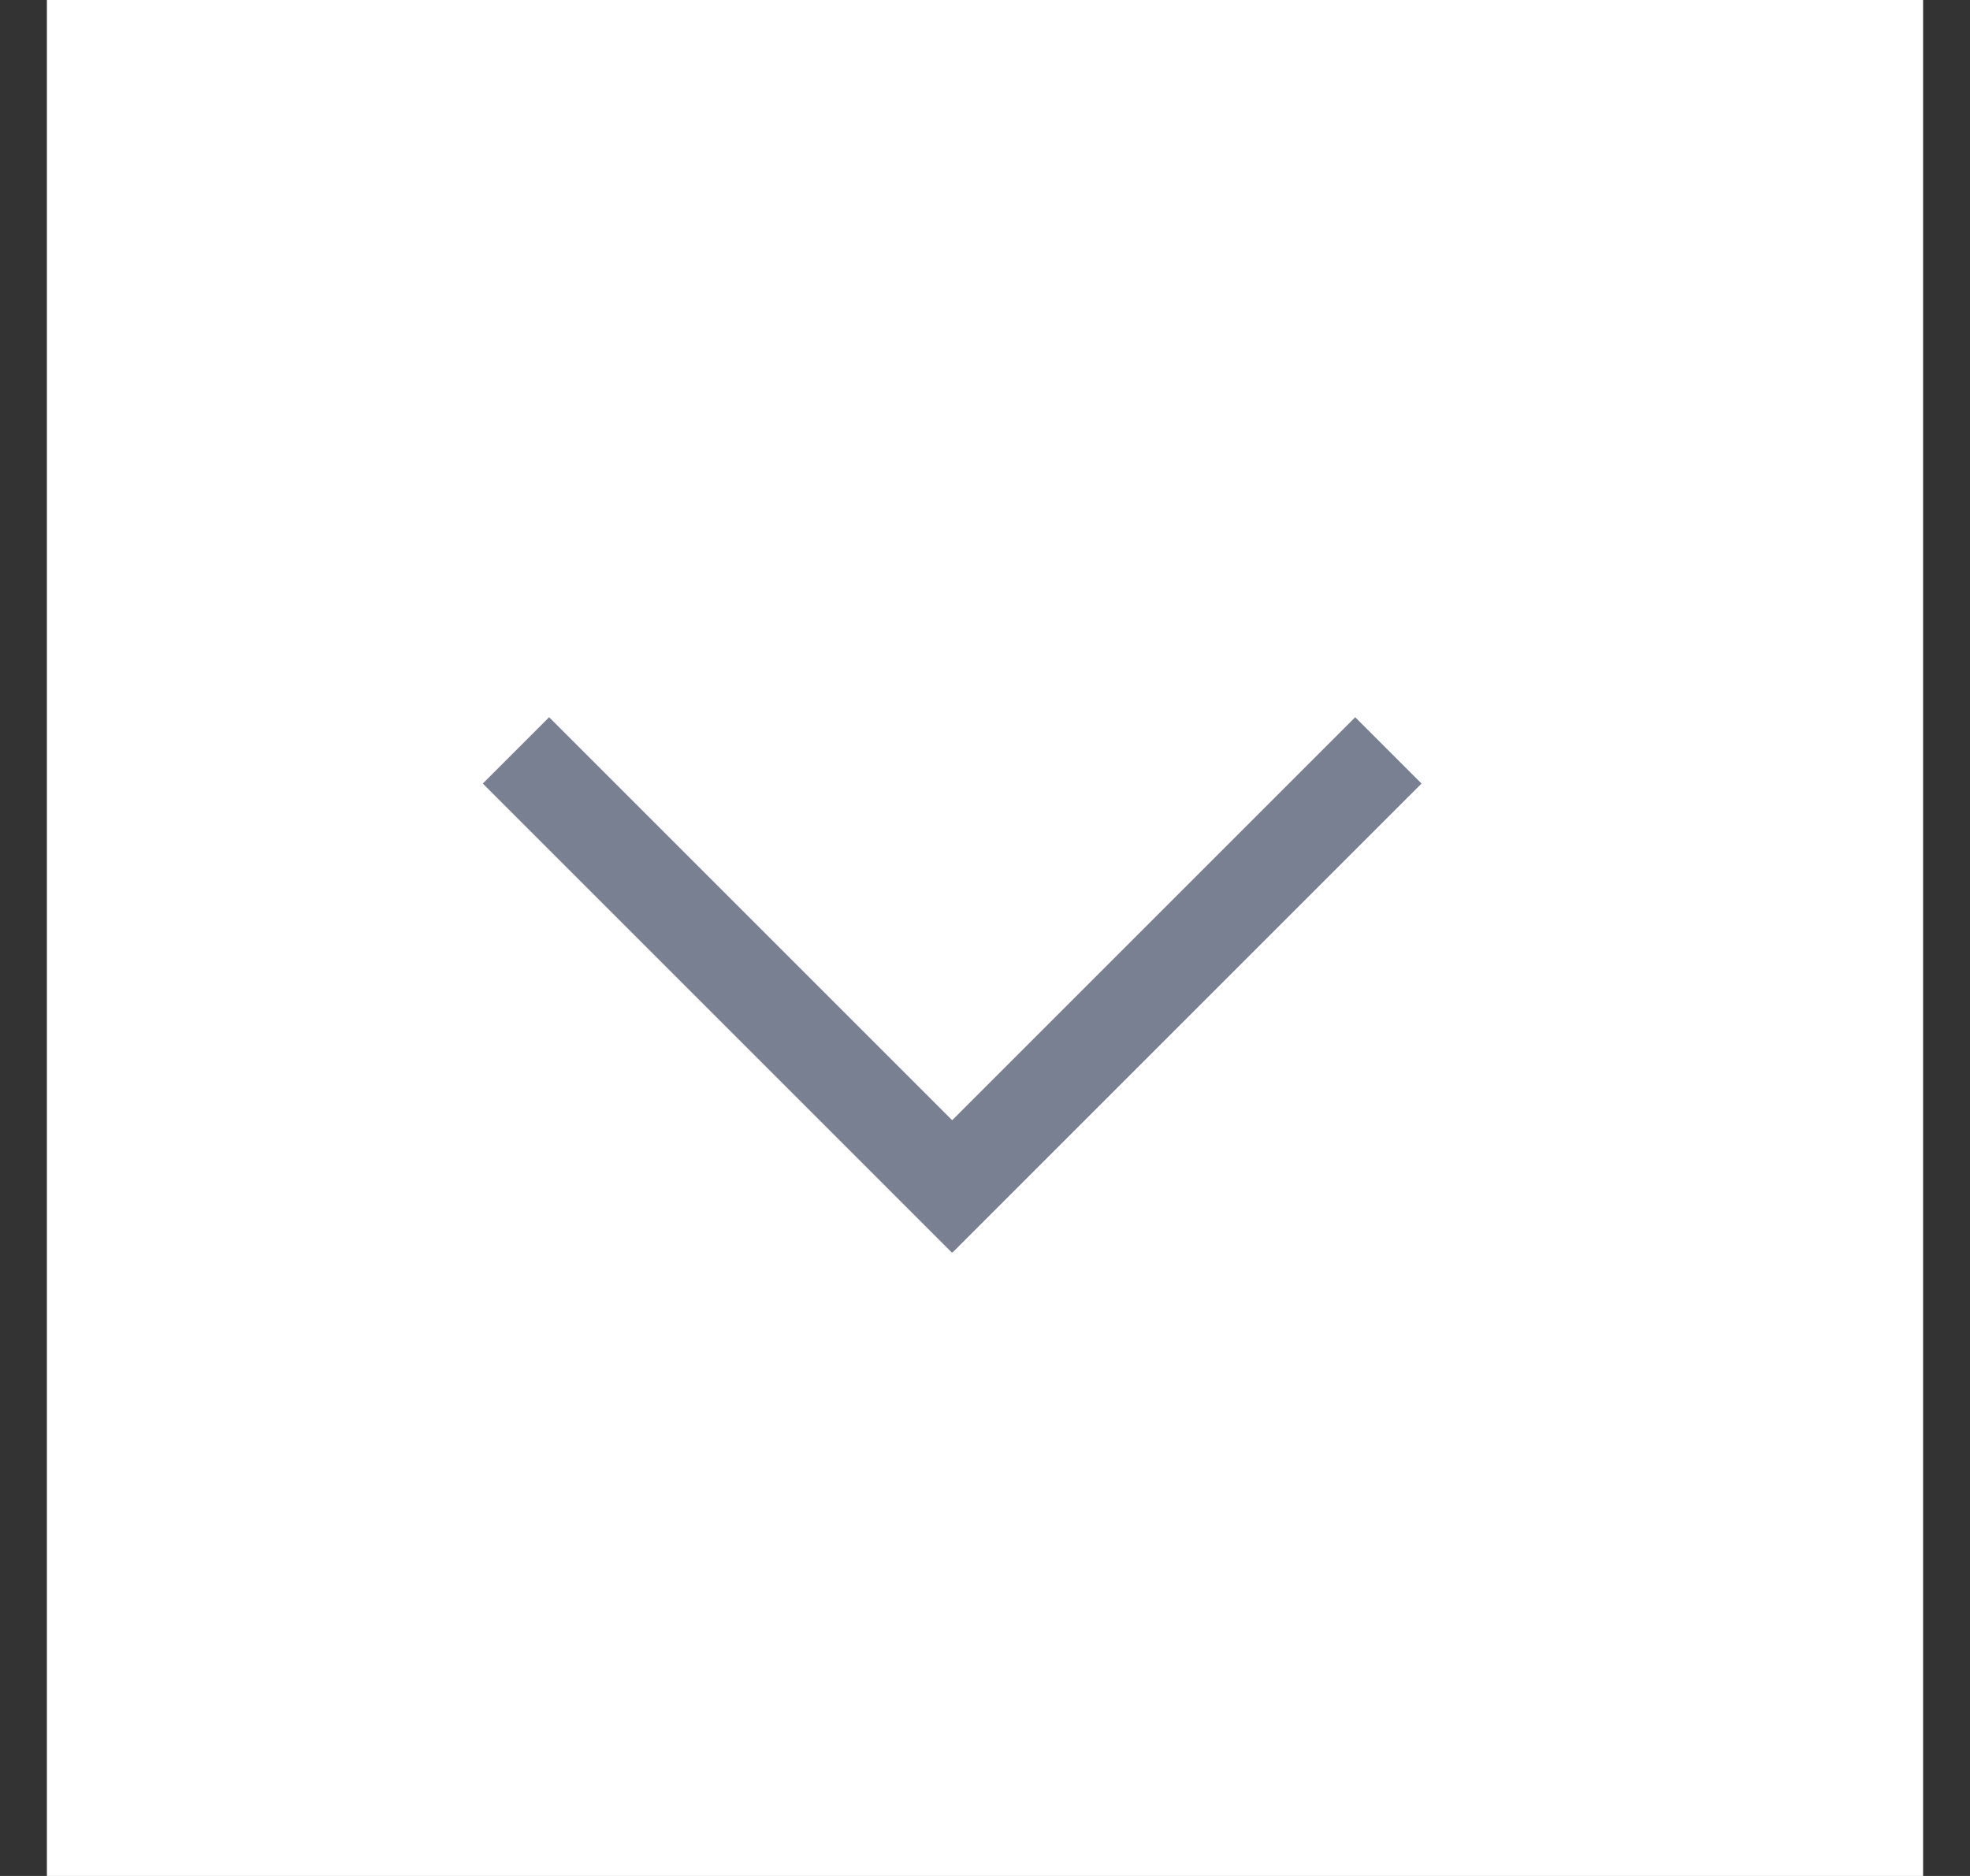 <svg width="21" height="20" viewBox="0 0 21 20" fill="none" xmlns="http://www.w3.org/2000/svg">
<rect x="0" y="0" width="21" height="20" fill="#333333" stroke="none"/>
<g id="carat open">
<rect id="hit_area" x="0.5" width="20" height="20" fill="white"/>
<path id="opened" d="M5.5 8L10.5 13" stroke="#788092"/>
<path id="opened_2" d="M14.8 8L9.8 13" stroke="#788092"/>
</g>
</svg>
